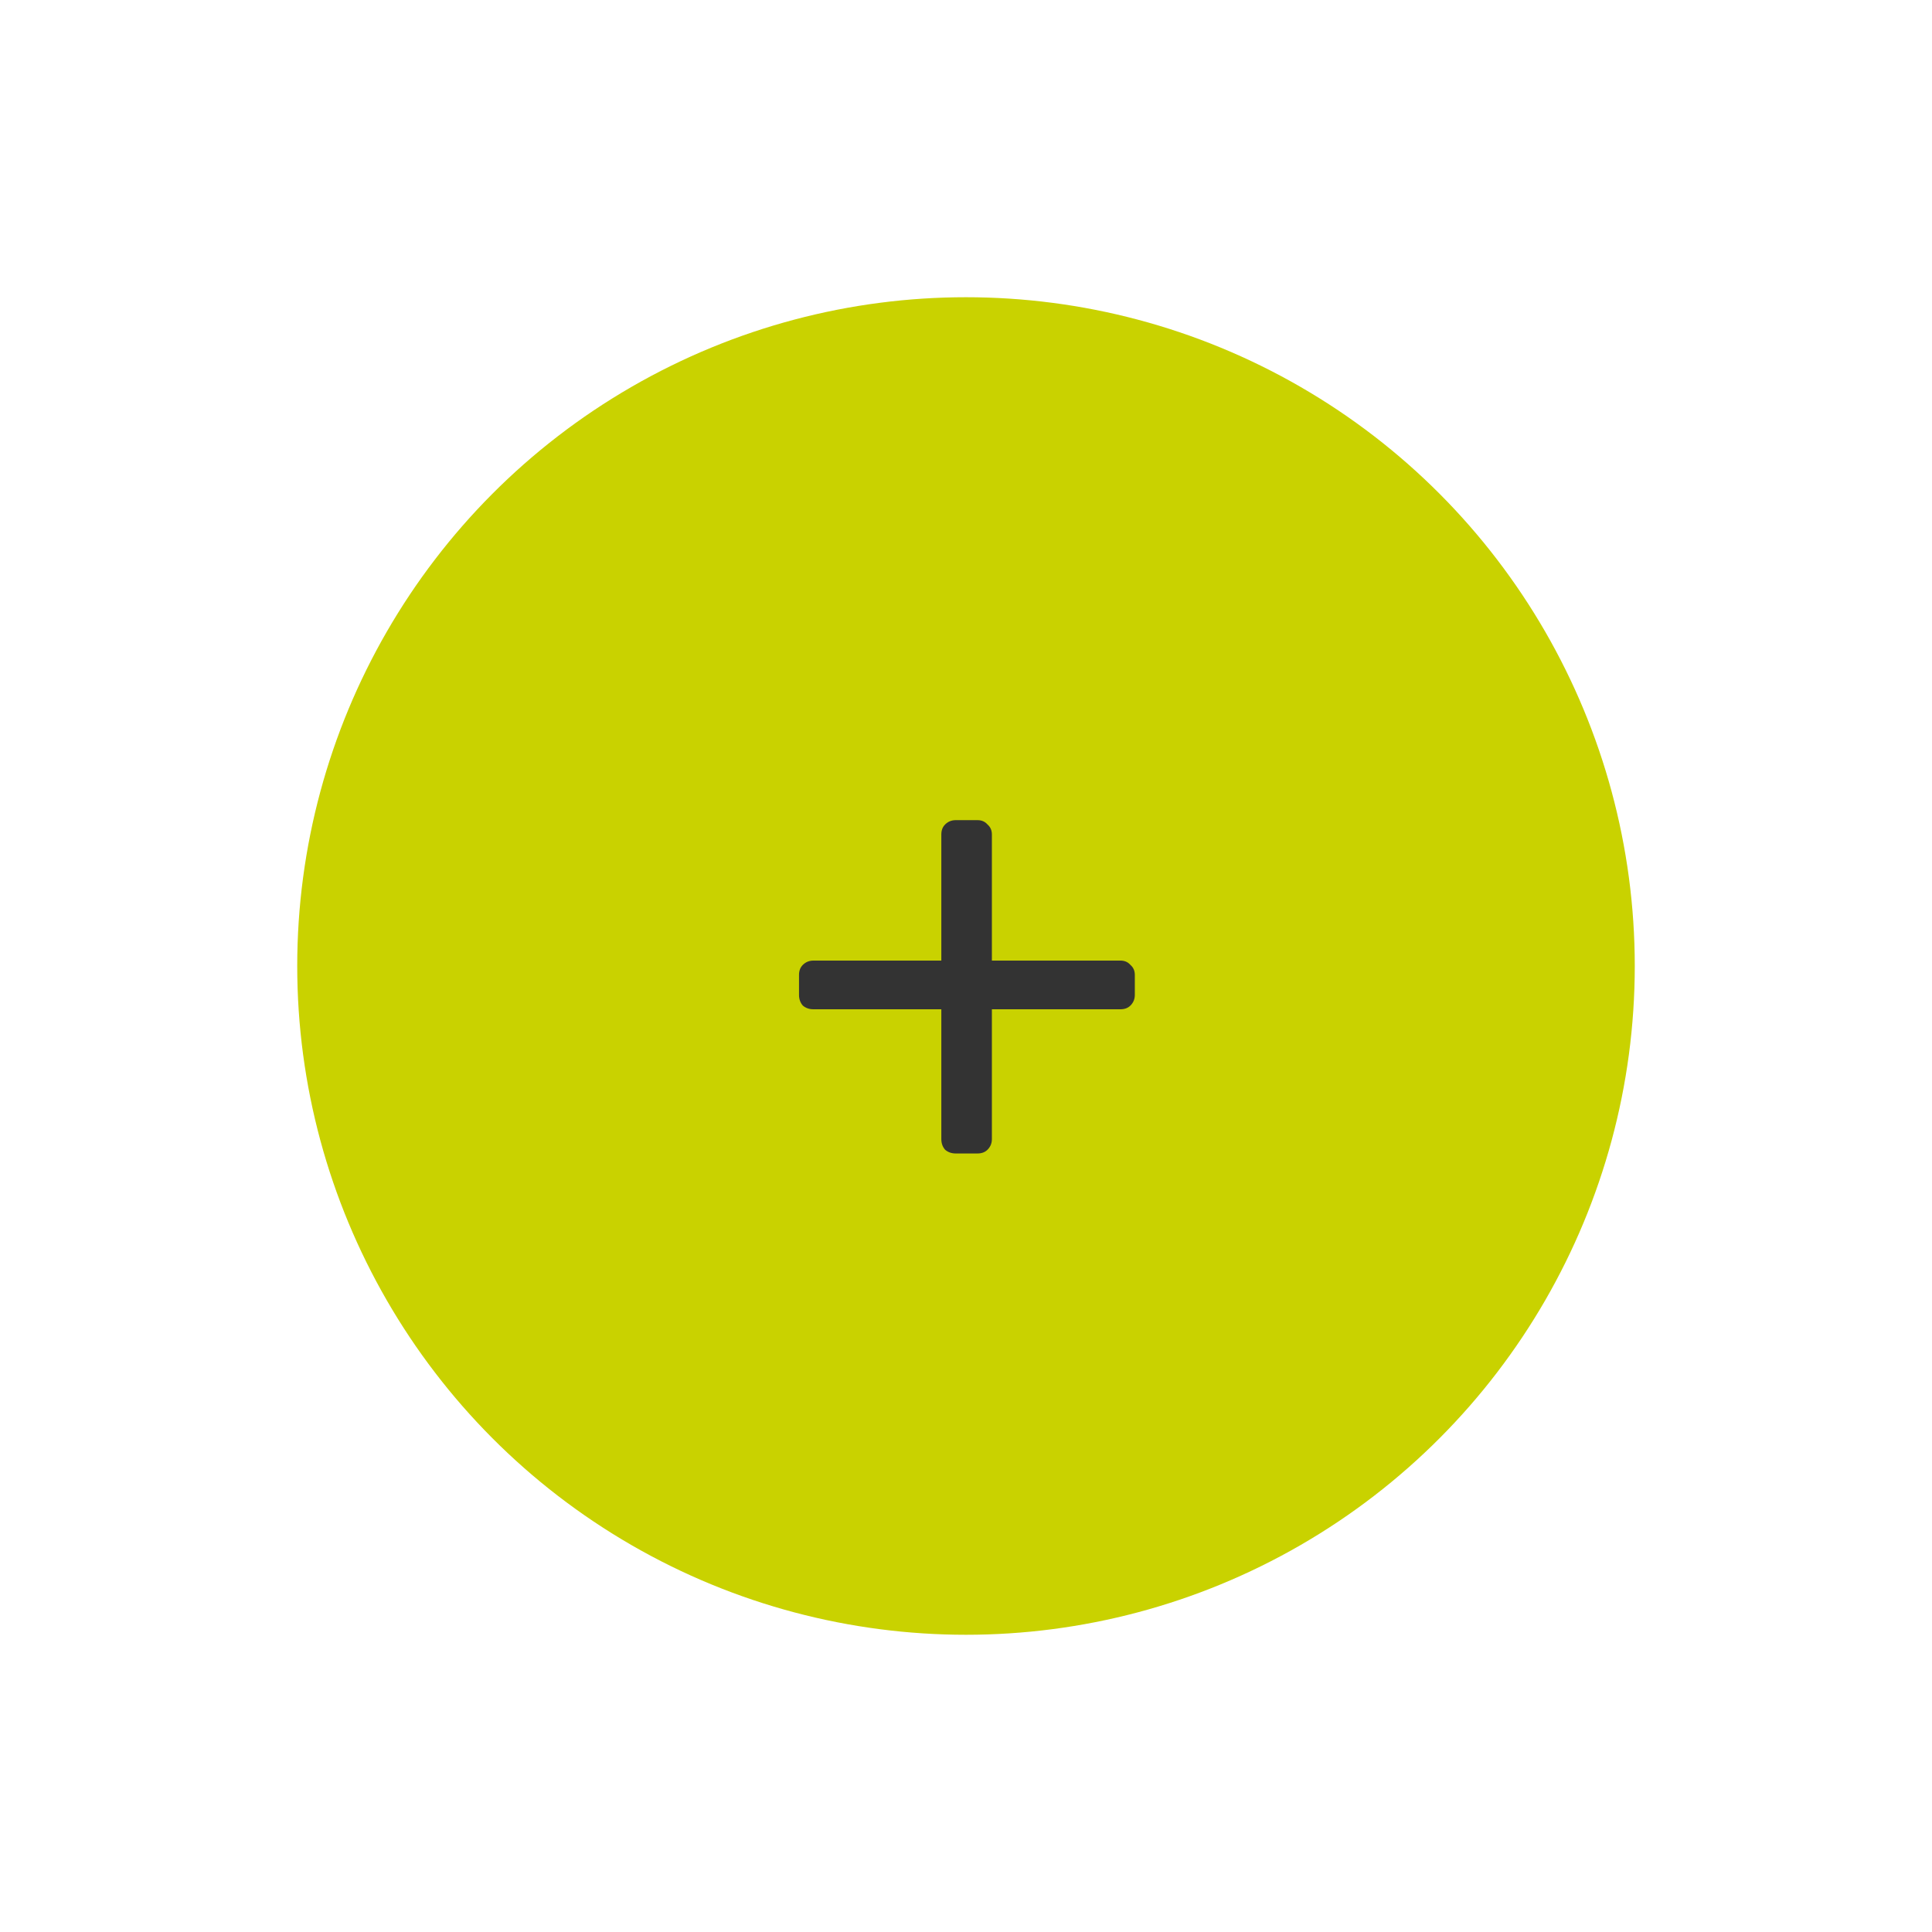 <svg width="65" height="65" viewBox="0 0 65 65" fill="none" xmlns="http://www.w3.org/2000/svg">
<g filter="url(#filter0_d)">
<circle cx="32.5" cy="32.5" r="22.5" fill="#C9D200"/>
</g>
<path d="M32.153 38.807C32.013 38.807 31.894 38.765 31.796 38.681C31.712 38.583 31.67 38.464 31.67 38.324V33.956H27.365C27.225 33.956 27.106 33.914 27.008 33.83C26.924 33.732 26.882 33.613 26.882 33.473V32.801C26.882 32.661 26.924 32.549 27.008 32.465C27.106 32.367 27.225 32.318 27.365 32.318H31.67V28.076C31.67 27.936 31.712 27.824 31.796 27.74C31.894 27.642 32.013 27.593 32.153 27.593H32.888C33.028 27.593 33.14 27.642 33.224 27.74C33.322 27.824 33.371 27.936 33.371 28.076V32.318H37.697C37.837 32.318 37.949 32.367 38.033 32.465C38.131 32.549 38.18 32.661 38.18 32.801V33.473C38.18 33.613 38.131 33.732 38.033 33.83C37.949 33.914 37.837 33.956 37.697 33.956H33.371V38.324C33.371 38.464 33.322 38.583 33.224 38.681C33.14 38.765 33.028 38.807 32.888 38.807H32.153Z" fill="#333333"/>
<defs>
<filter id="filter0_d" x="0" y="0" width="65" height="65" filterUnits="userSpaceOnUse" color-interpolation-filters="sRGB">
<feFlood flood-opacity="0" result="BackgroundImageFix"/>
<feColorMatrix in="SourceAlpha" type="matrix" values="0 0 0 0 0 0 0 0 0 0 0 0 0 0 0 0 0 0 127 0"/>
<feOffset/>
<feGaussianBlur stdDeviation="5"/>
<feColorMatrix type="matrix" values="0 0 0 0 0 0 0 0 0 0 0 0 0 0 0 0 0 0 0.25 0"/>
<feBlend mode="normal" in2="BackgroundImageFix" result="effect1_dropShadow"/>
<feBlend mode="normal" in="SourceGraphic" in2="effect1_dropShadow" result="shape"/>
</filter>
</defs>
</svg>
